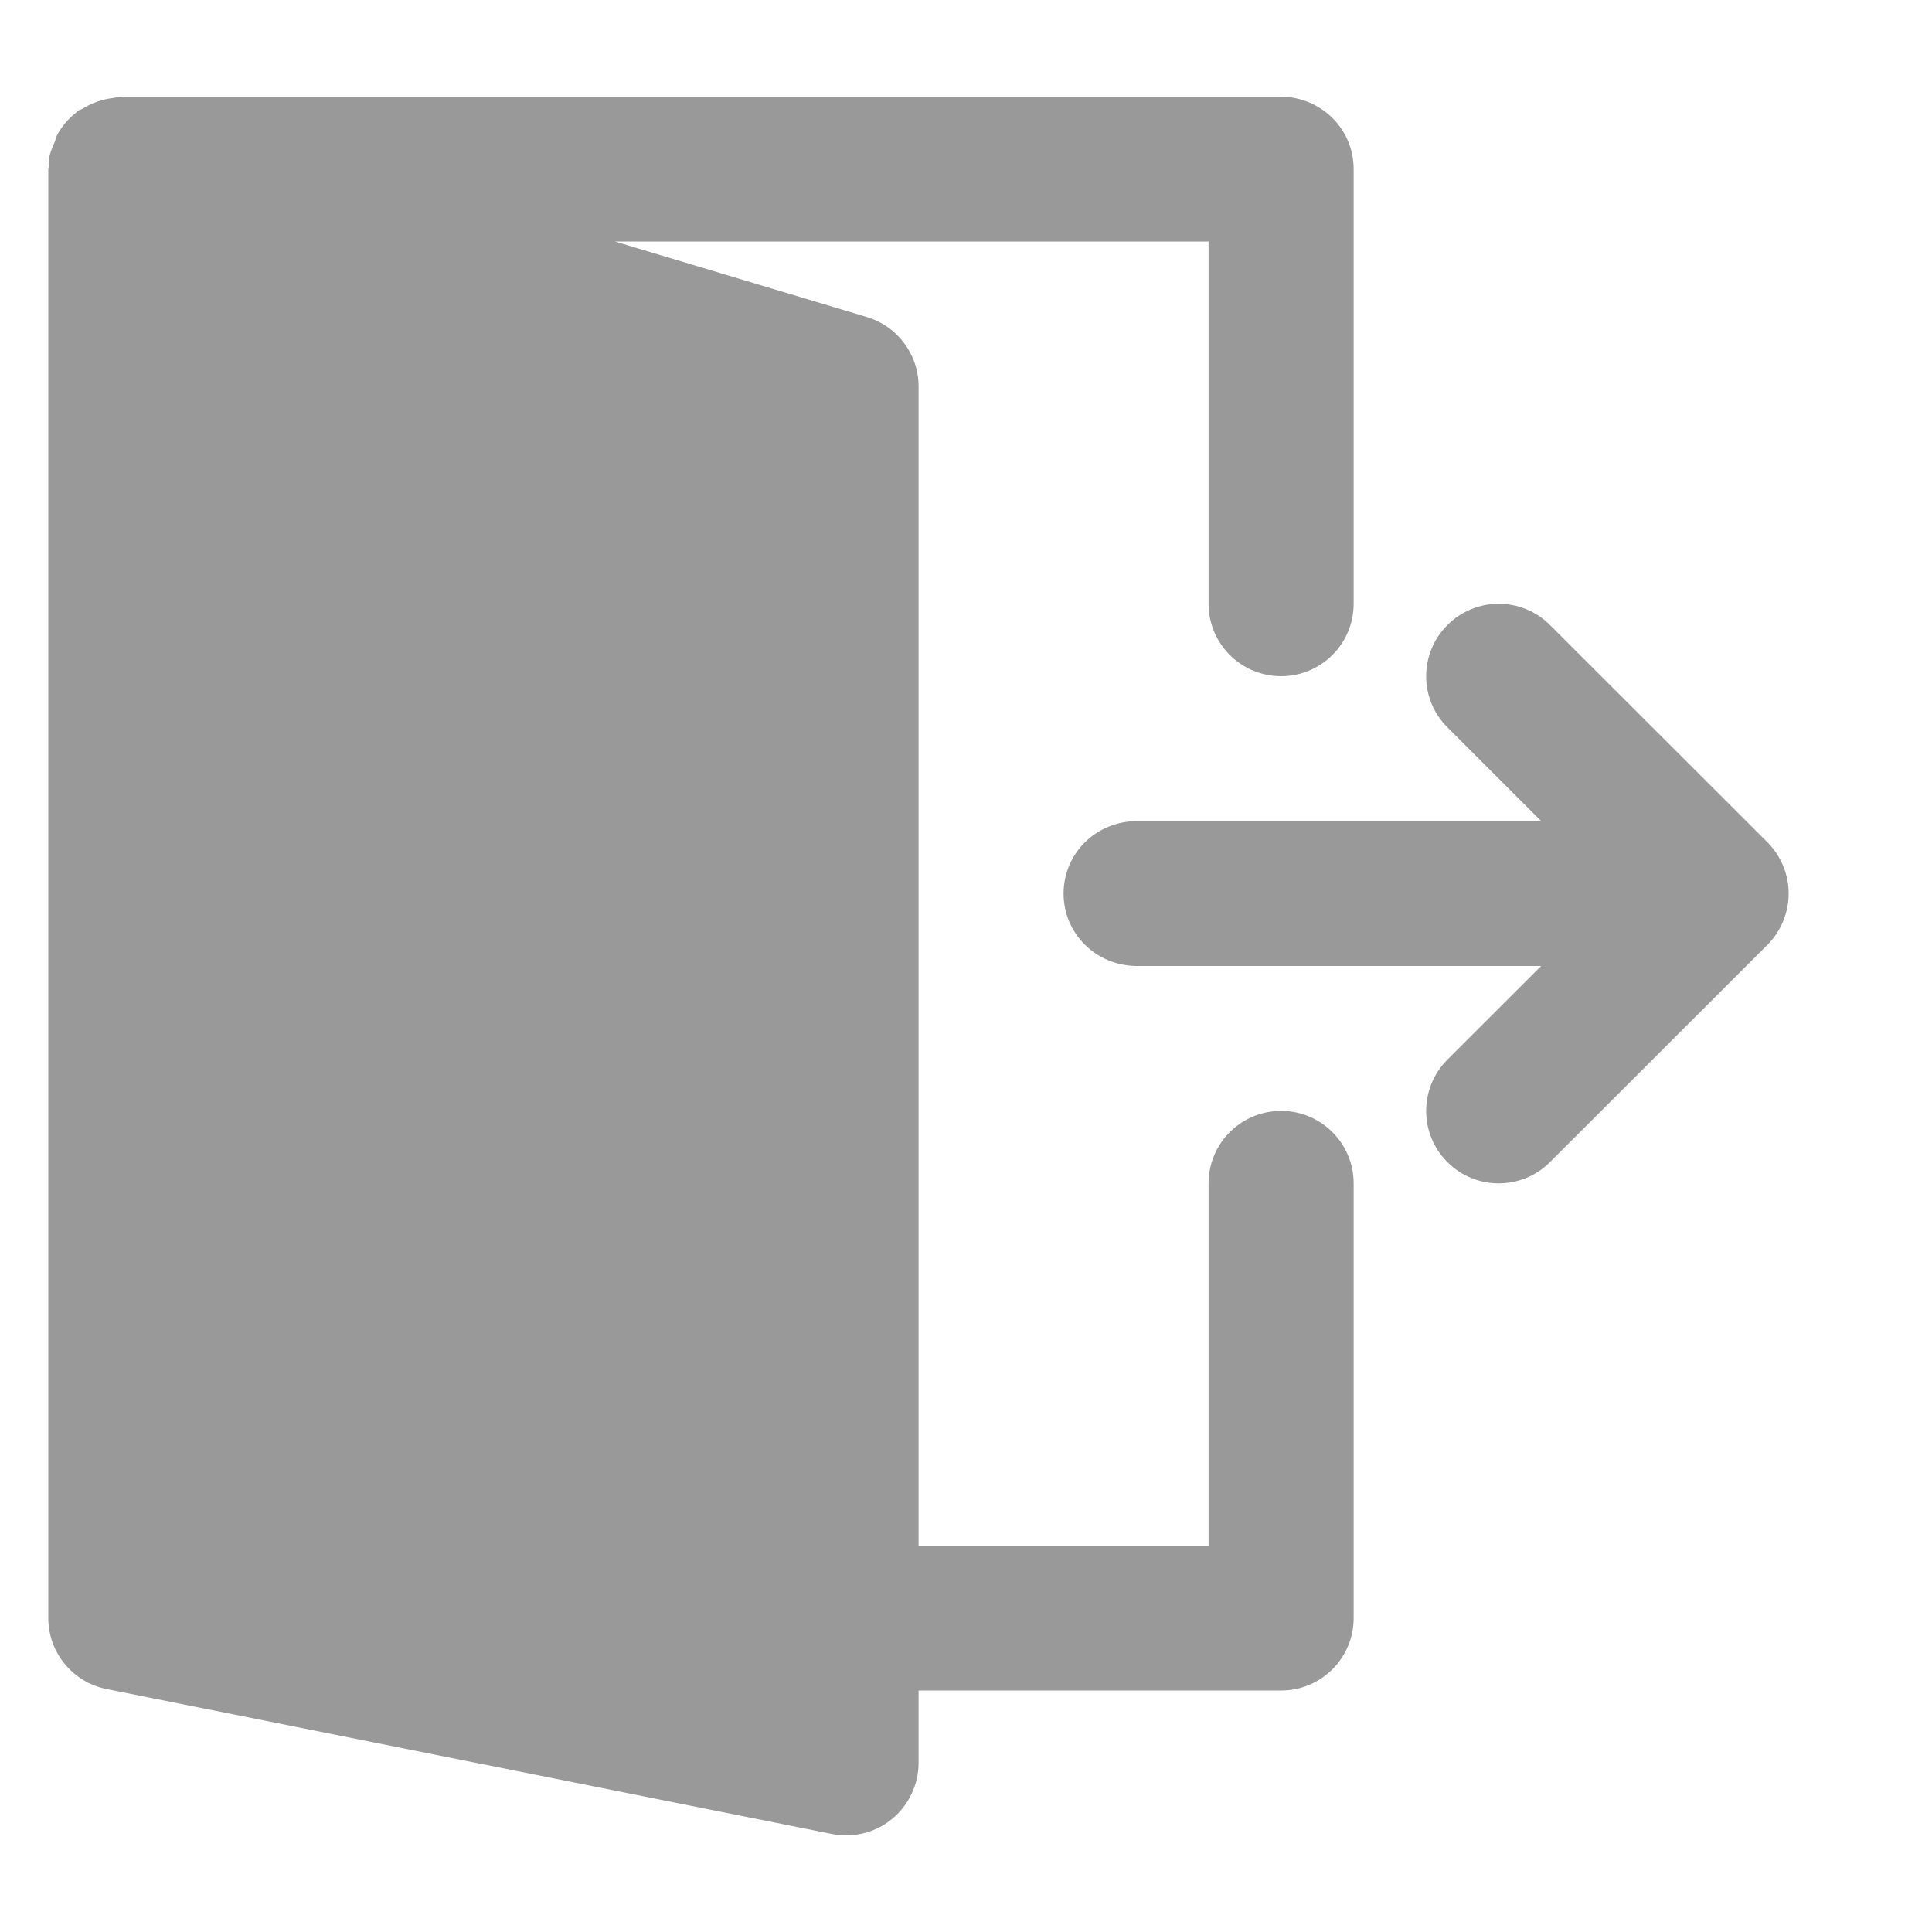 <?xml version="1.0" encoding="UTF-8" standalone="no"?><!DOCTYPE svg PUBLIC "-//W3C//DTD SVG 1.1//EN" "http://www.w3.org/Graphics/SVG/1.1/DTD/svg11.dtd"><svg width="100%" height="100%" viewBox="0 0 20 20" version="1.1" xmlns="http://www.w3.org/2000/svg" xmlns:xlink="http://www.w3.org/1999/xlink" xml:space="preserve" xmlns:serif="http://www.serif.com/" style="fill-rule:evenodd;clip-rule:evenodd;stroke-linejoin:round;stroke-miterlimit:1.414;"><path id="logout" d="M13.262,1c0.422,0.007 0.751,0.34 0.751,0.75l0,4.5c0,0.414 -0.336,0.75 -0.751,0.75c-0.415,0 -0.751,-0.336 -0.751,-0.75l0,-3.75l-6.145,0l2.607,0.782c0.318,0.095 0.536,0.387 0.536,0.718l0,12l3.002,0l0,-3.75c0,-0.414 0.336,-0.75 0.751,-0.75c0.415,0 0.751,0.336 0.751,0.75l0,4.5c0,0.414 -0.336,0.75 -0.751,0.75l-3.753,0l0,0.75c0,0.225 -0.102,0.437 -0.275,0.58c-0.135,0.111 -0.304,0.17 -0.476,0.17c-0.049,0 -0.098,-0.004 -0.147,-0.015l-7.507,-1.5c-0.351,-0.07 -0.604,-0.377 -0.604,-0.735l0,-15c0,-0.015 0.01,-0.028 0.011,-0.044c0,-0.021 -0.006,-0.042 -0.003,-0.065c0.009,-0.063 0.036,-0.118 0.06,-0.175c0.008,-0.021 0.01,-0.043 0.021,-0.063c0.049,-0.094 0.117,-0.173 0.199,-0.237c0.006,-0.005 0.009,-0.013 0.015,-0.017c0.015,-0.012 0.036,-0.013 0.052,-0.024c0.067,-0.042 0.138,-0.072 0.217,-0.093c0.034,-0.008 0.066,-0.014 0.101,-0.018l0.078,-0.014l12.011,0Zm2.692,7.5l-0.97,-0.97c-0.294,-0.292 -0.294,-0.767 0,-1.06c0.293,-0.293 0.768,-0.293 1.061,0l2.251,2.249c0.07,0.07 0.125,0.153 0.163,0.244c0.076,0.183 0.076,0.39 0,0.573c-0.038,0.093 -0.093,0.176 -0.163,0.245l-2.251,2.249c-0.146,0.147 -0.339,0.22 -0.531,0.22c-0.192,0 -0.384,-0.073 -0.53,-0.22c-0.294,-0.292 -0.294,-0.767 0,-1.061l0.97,-0.969l-4.193,0c-0.423,-0.007 -0.751,-0.341 -0.751,-0.75c0,-0.41 0.328,-0.743 0.751,-0.75l4.193,0Z" style="fill:#999;"/></svg>